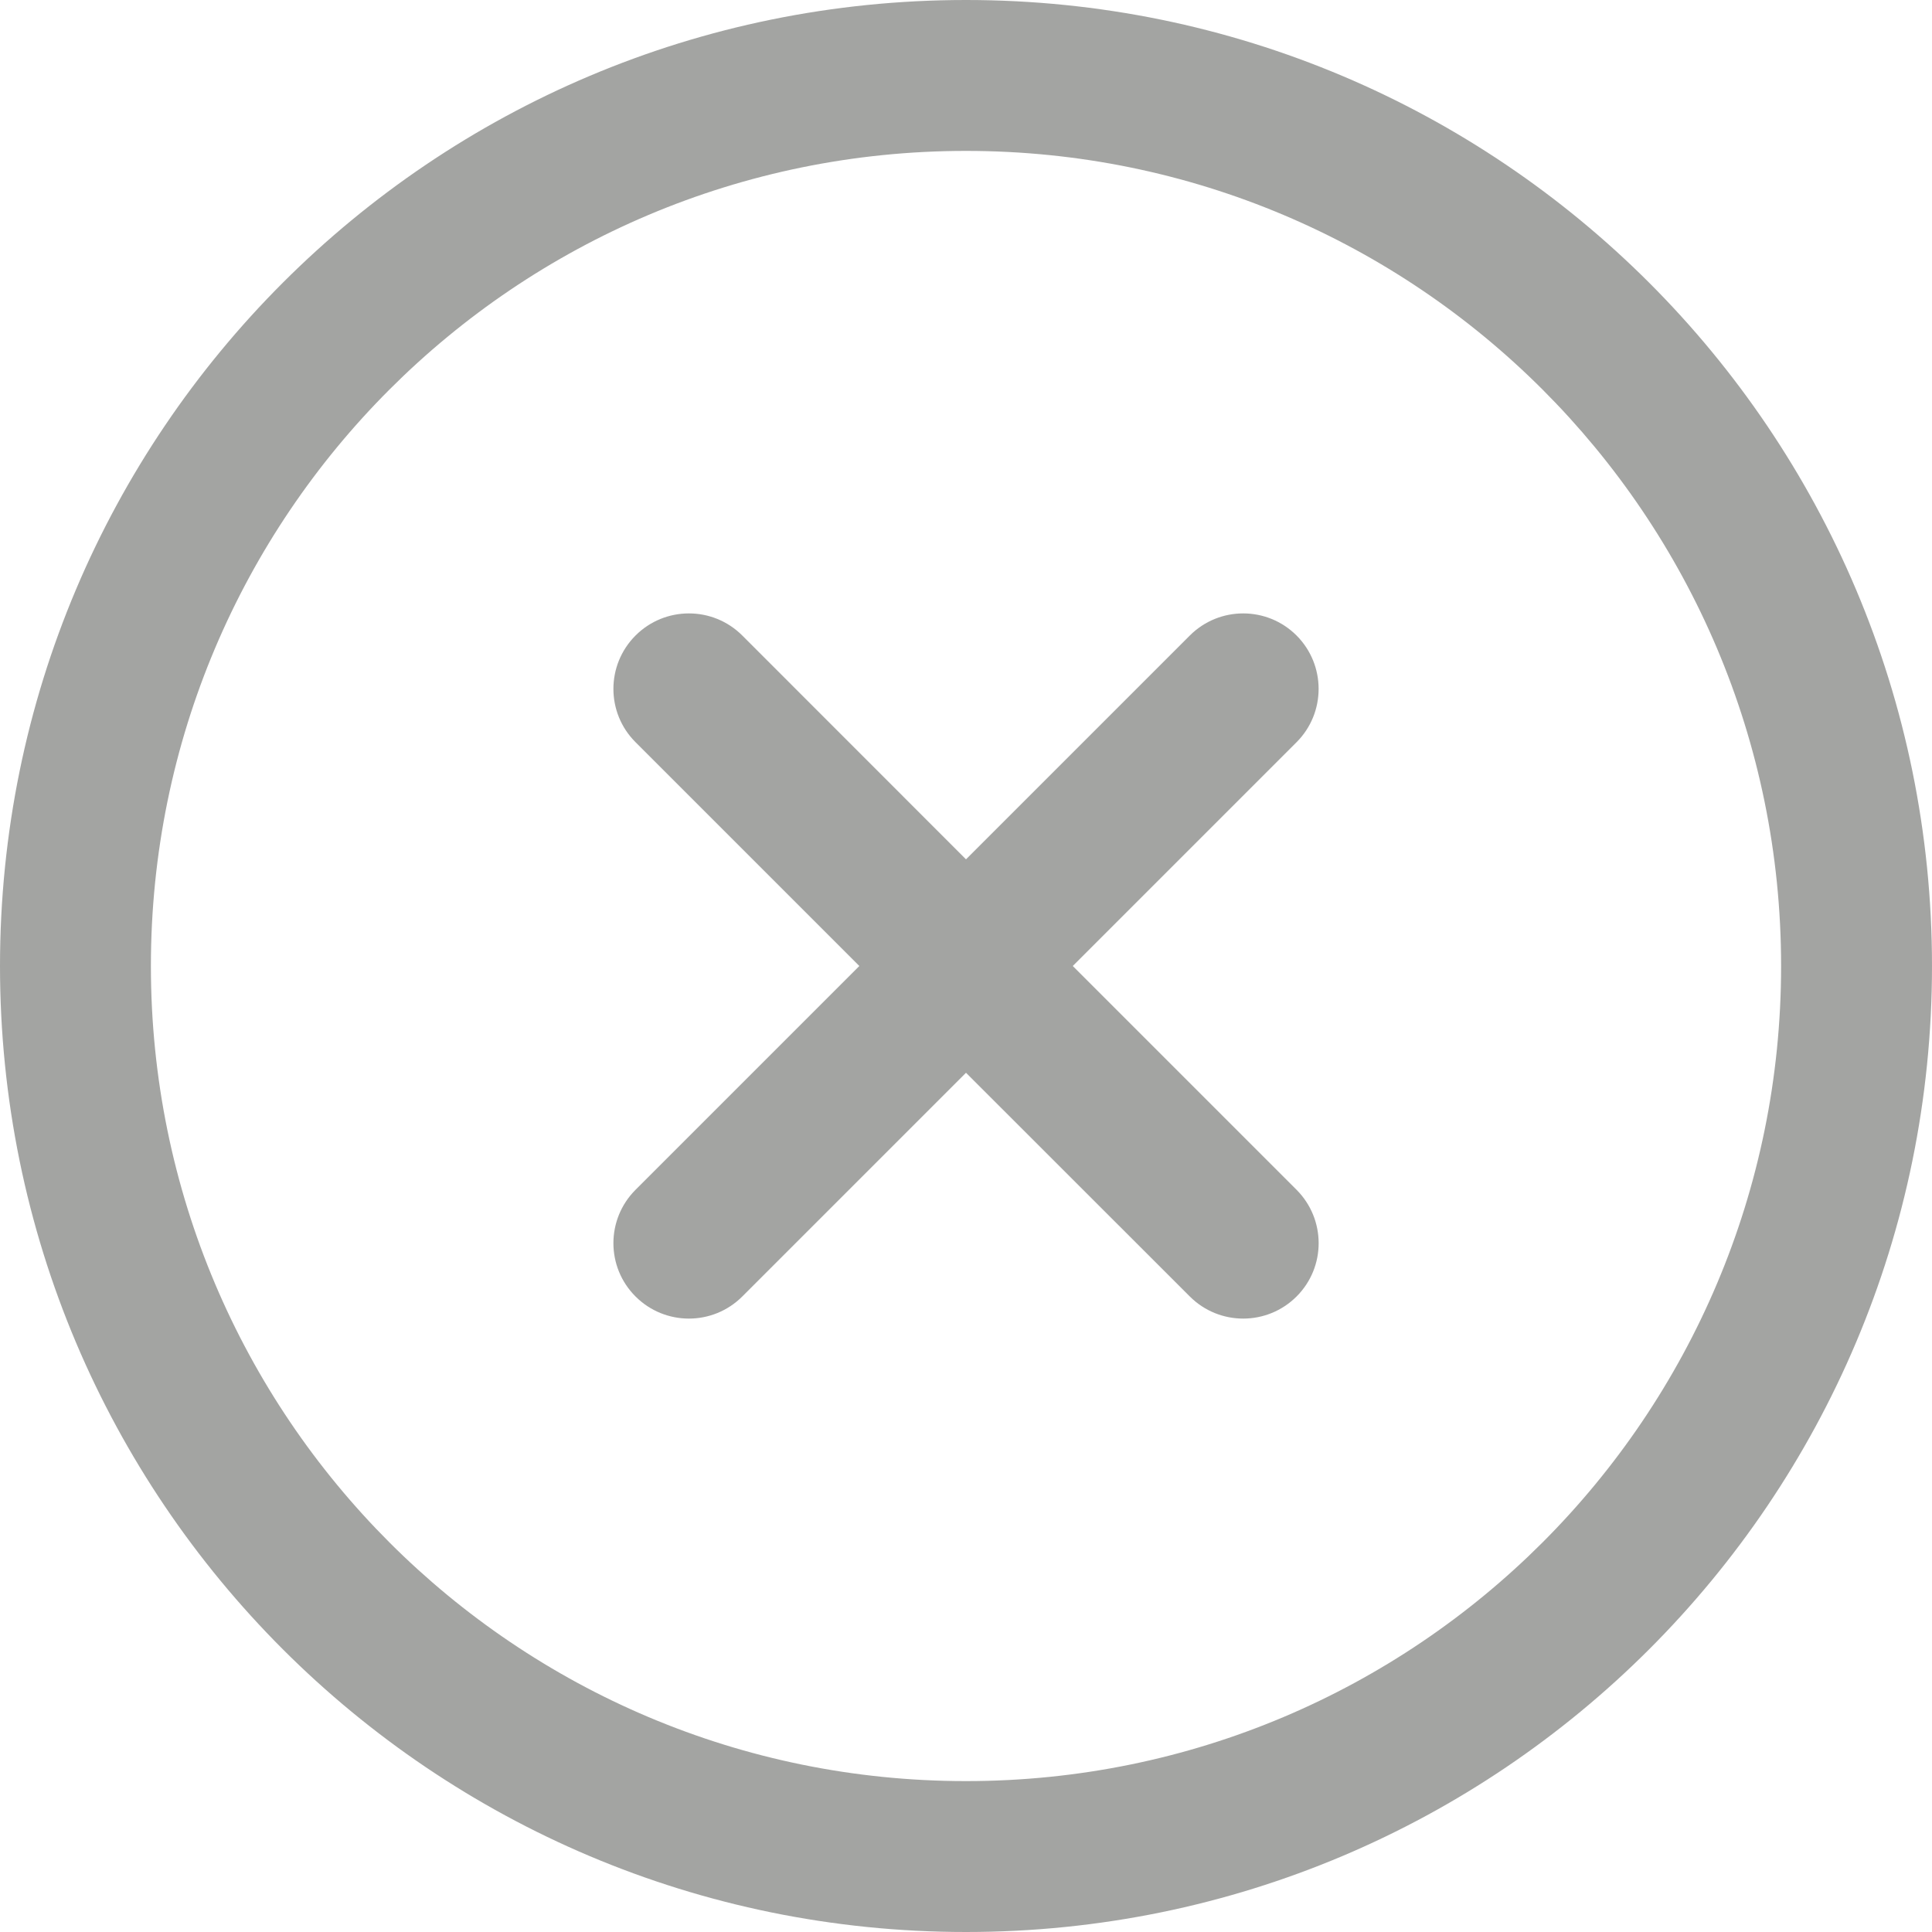 <svg width="19" height="19" viewBox="0 0 19 19" fill="none" xmlns="http://www.w3.org/2000/svg">
<path d="M9.5 0C4.249 0 0 4.249 0 9.5C0 14.751 4.249 19 9.5 19C14.751 19 19 14.751 19 9.5C19 4.249 14.751 0 9.5 0ZM9.5 17.516C5.07 17.516 1.484 13.931 1.484 9.5C1.484 5.07 5.069 1.484 9.5 1.484C13.93 1.484 17.516 5.069 17.516 9.5C17.516 13.93 13.931 17.516 9.5 17.516Z" fill="#484A47" fill-opacity="0.5"/>
<path d="M12.751 11.701L10.55 9.5L12.751 7.299C13.04 7.01 13.04 6.54 12.751 6.25C12.461 5.96 11.991 5.96 11.701 6.25L9.5 8.451L7.3 6.25C7.01 5.96 6.54 5.96 6.25 6.25C5.96 6.54 5.96 7.01 6.25 7.299L8.451 9.5L6.25 11.701C5.96 11.991 5.96 12.461 6.25 12.75C6.54 13.04 7.01 13.04 7.3 12.75L9.5 10.55L11.701 12.75C11.991 13.04 12.461 13.04 12.751 12.75C13.041 12.46 13.04 11.991 12.751 11.701Z" fill="#484A47" fill-opacity="0.5"/>
</svg>
